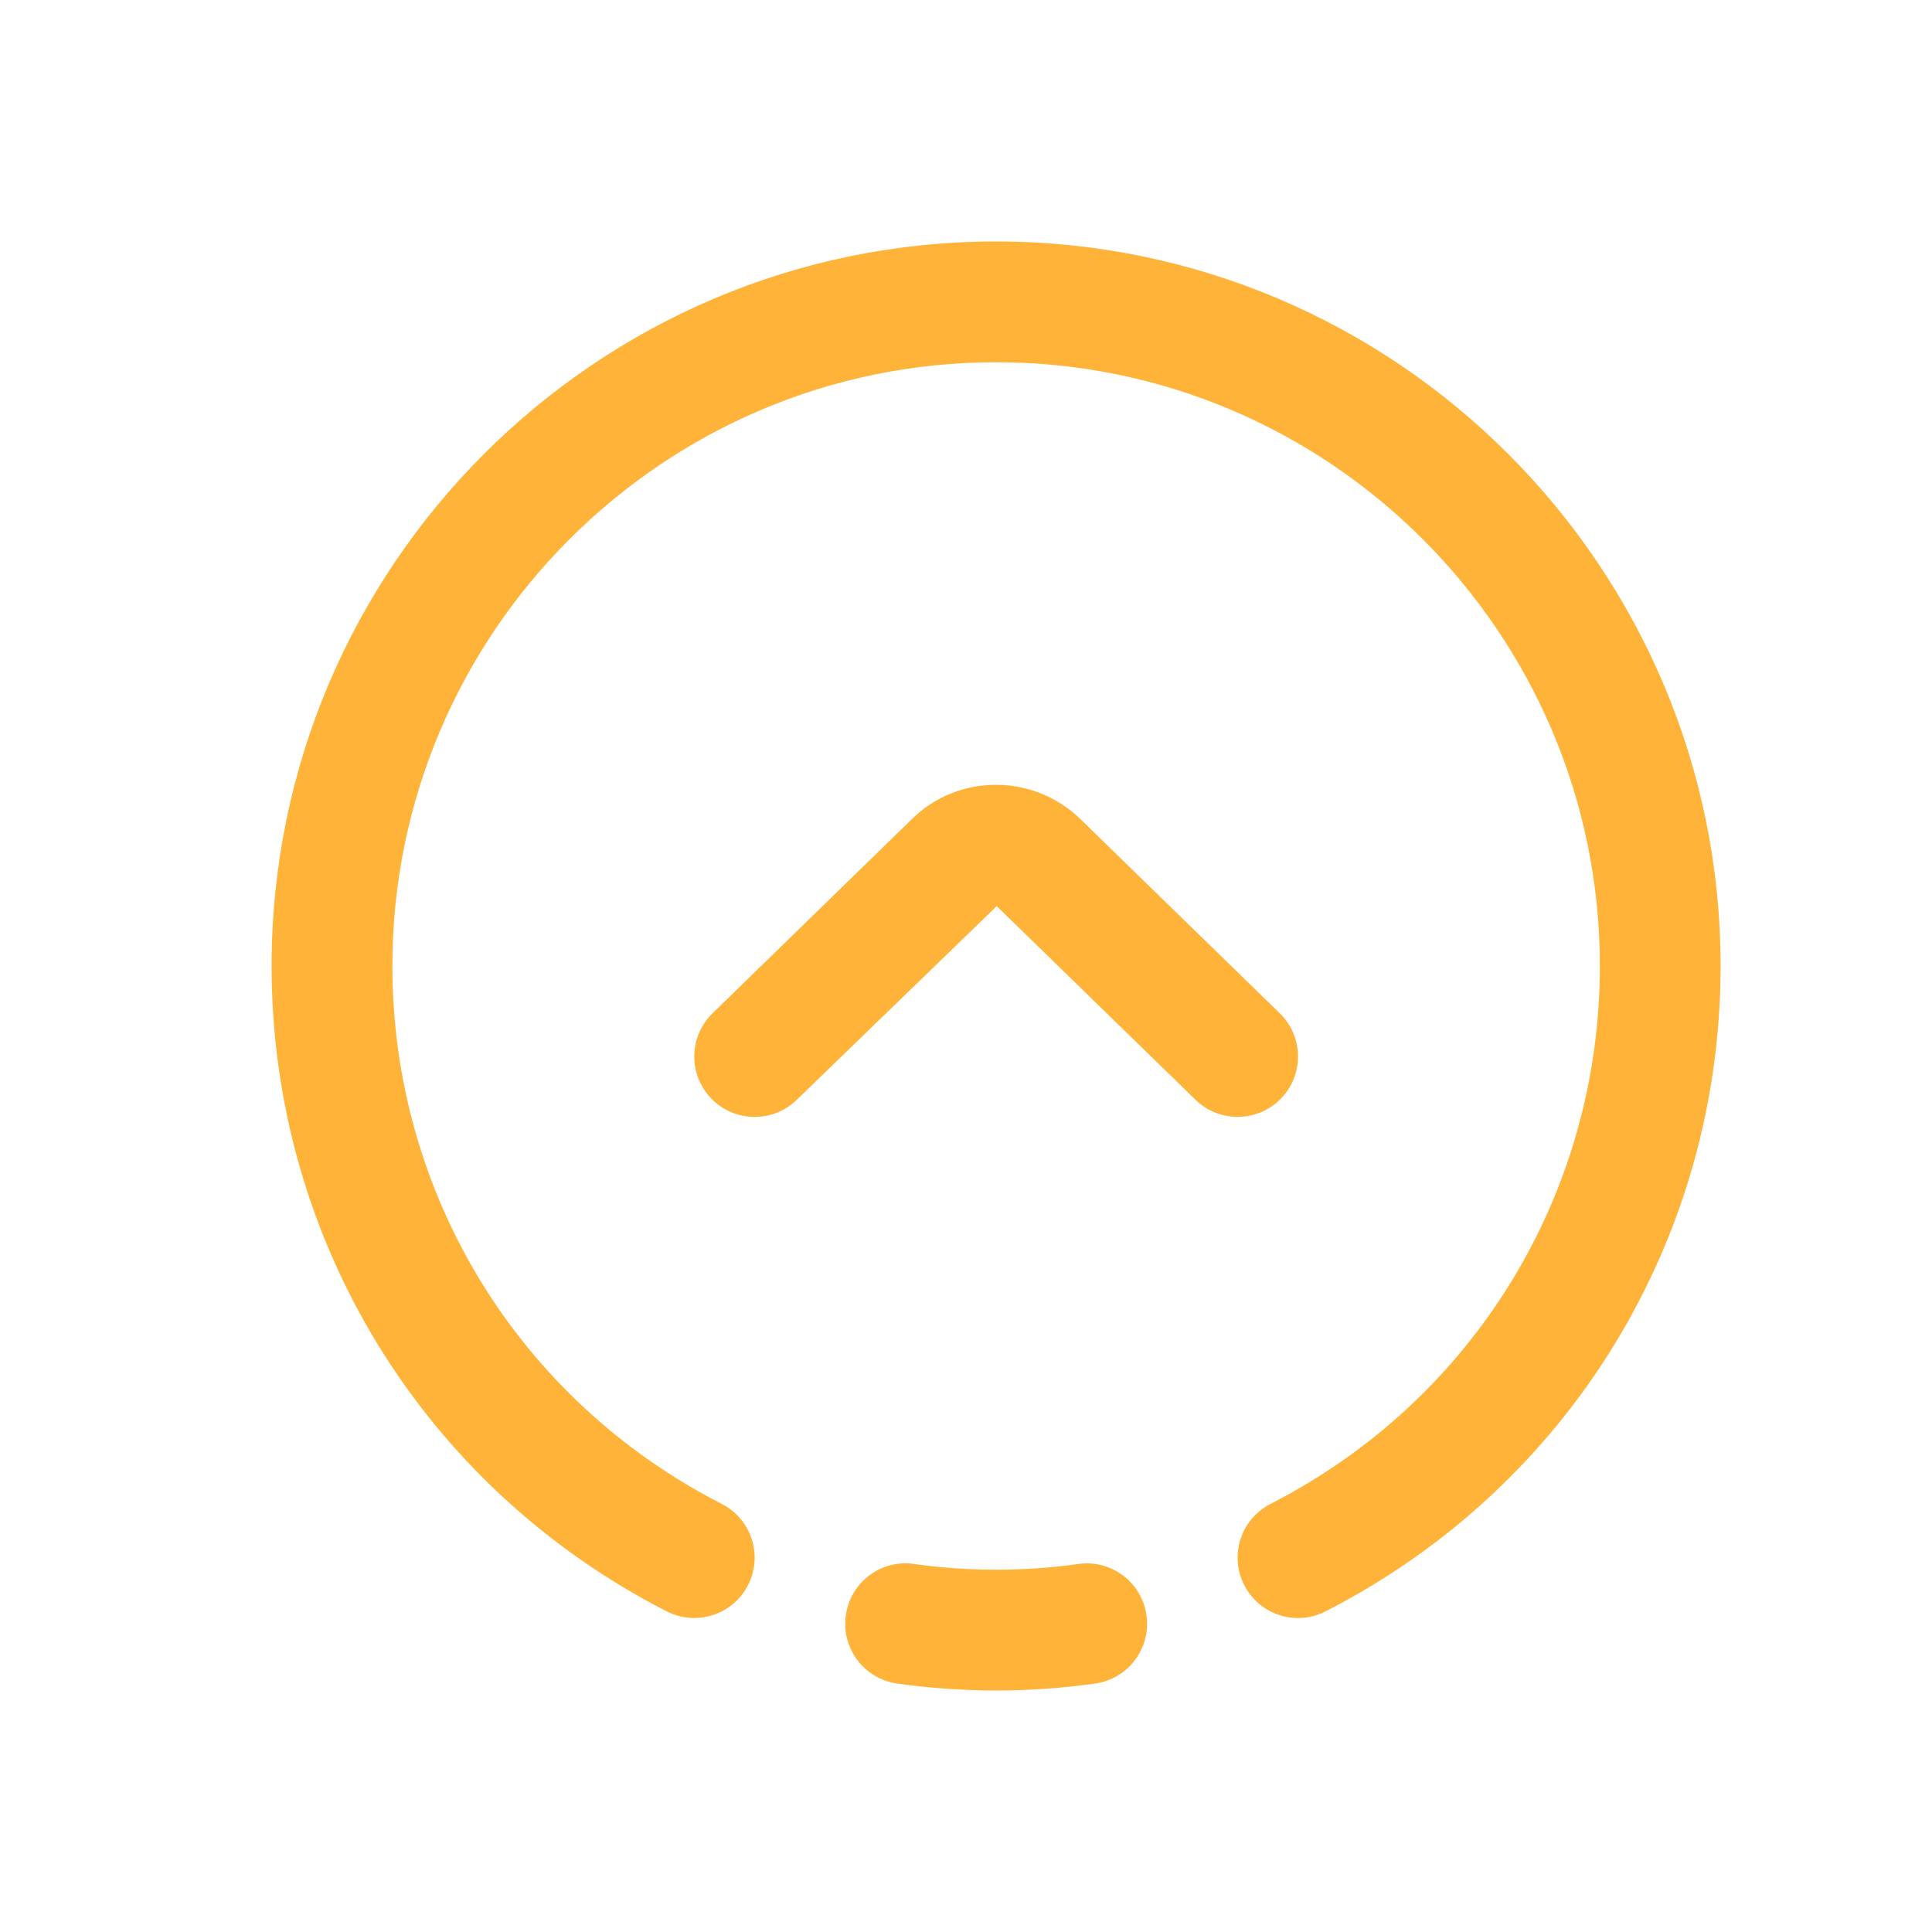 <svg fill="#FFB338" id="Layer" enable-background="new 0 0 64 64" height="512" viewBox="0 0 64 64" width="512" xmlns="http://www.w3.org/2000/svg"><path d="m40.998 36.998c.521 0 1.041-.202 1.433-.604.771-.791.754-2.058-.037-2.828l-6.567-6.396c-1.561-1.56-4.098-1.559-5.638-.018l-6.586 6.415c-.791.771-.808 2.037-.037 2.828s2.038.808 2.828.037l6.624-6.415 6.585 6.415c.388.378.891.566 1.395.566z"/><path d="m35.716 51.809c-1.762.252-3.672.252-5.434 0-1.099-.16-2.107.603-2.263 1.697s.604 2.107 1.697 2.263c1.068.152 2.172.23 3.283.23s2.215-.078 3.283-.23c1.093-.156 1.853-1.169 1.697-2.263-.156-1.093-1.167-1.852-2.263-1.697z"/><path d="m22.088 53.38c.983.5 2.188.113 2.691-.87.503-.984.113-2.188-.87-2.691-6.73-3.44-10.911-10.269-10.911-17.819 0-11.028 8.972-20 20-20s20 8.972 20 20c0 7.551-4.181 14.378-10.911 17.819-.983.503-1.373 1.708-.87 2.691.354.692 1.055 1.09 1.782 1.09.307 0 .618-.071.909-.22 8.074-4.128 13.089-12.321 13.089-21.381 0-13.233-10.766-24-24-24s-24 10.767-24 24c.002 9.061 5.018 17.253 13.091 21.381z"/></svg>